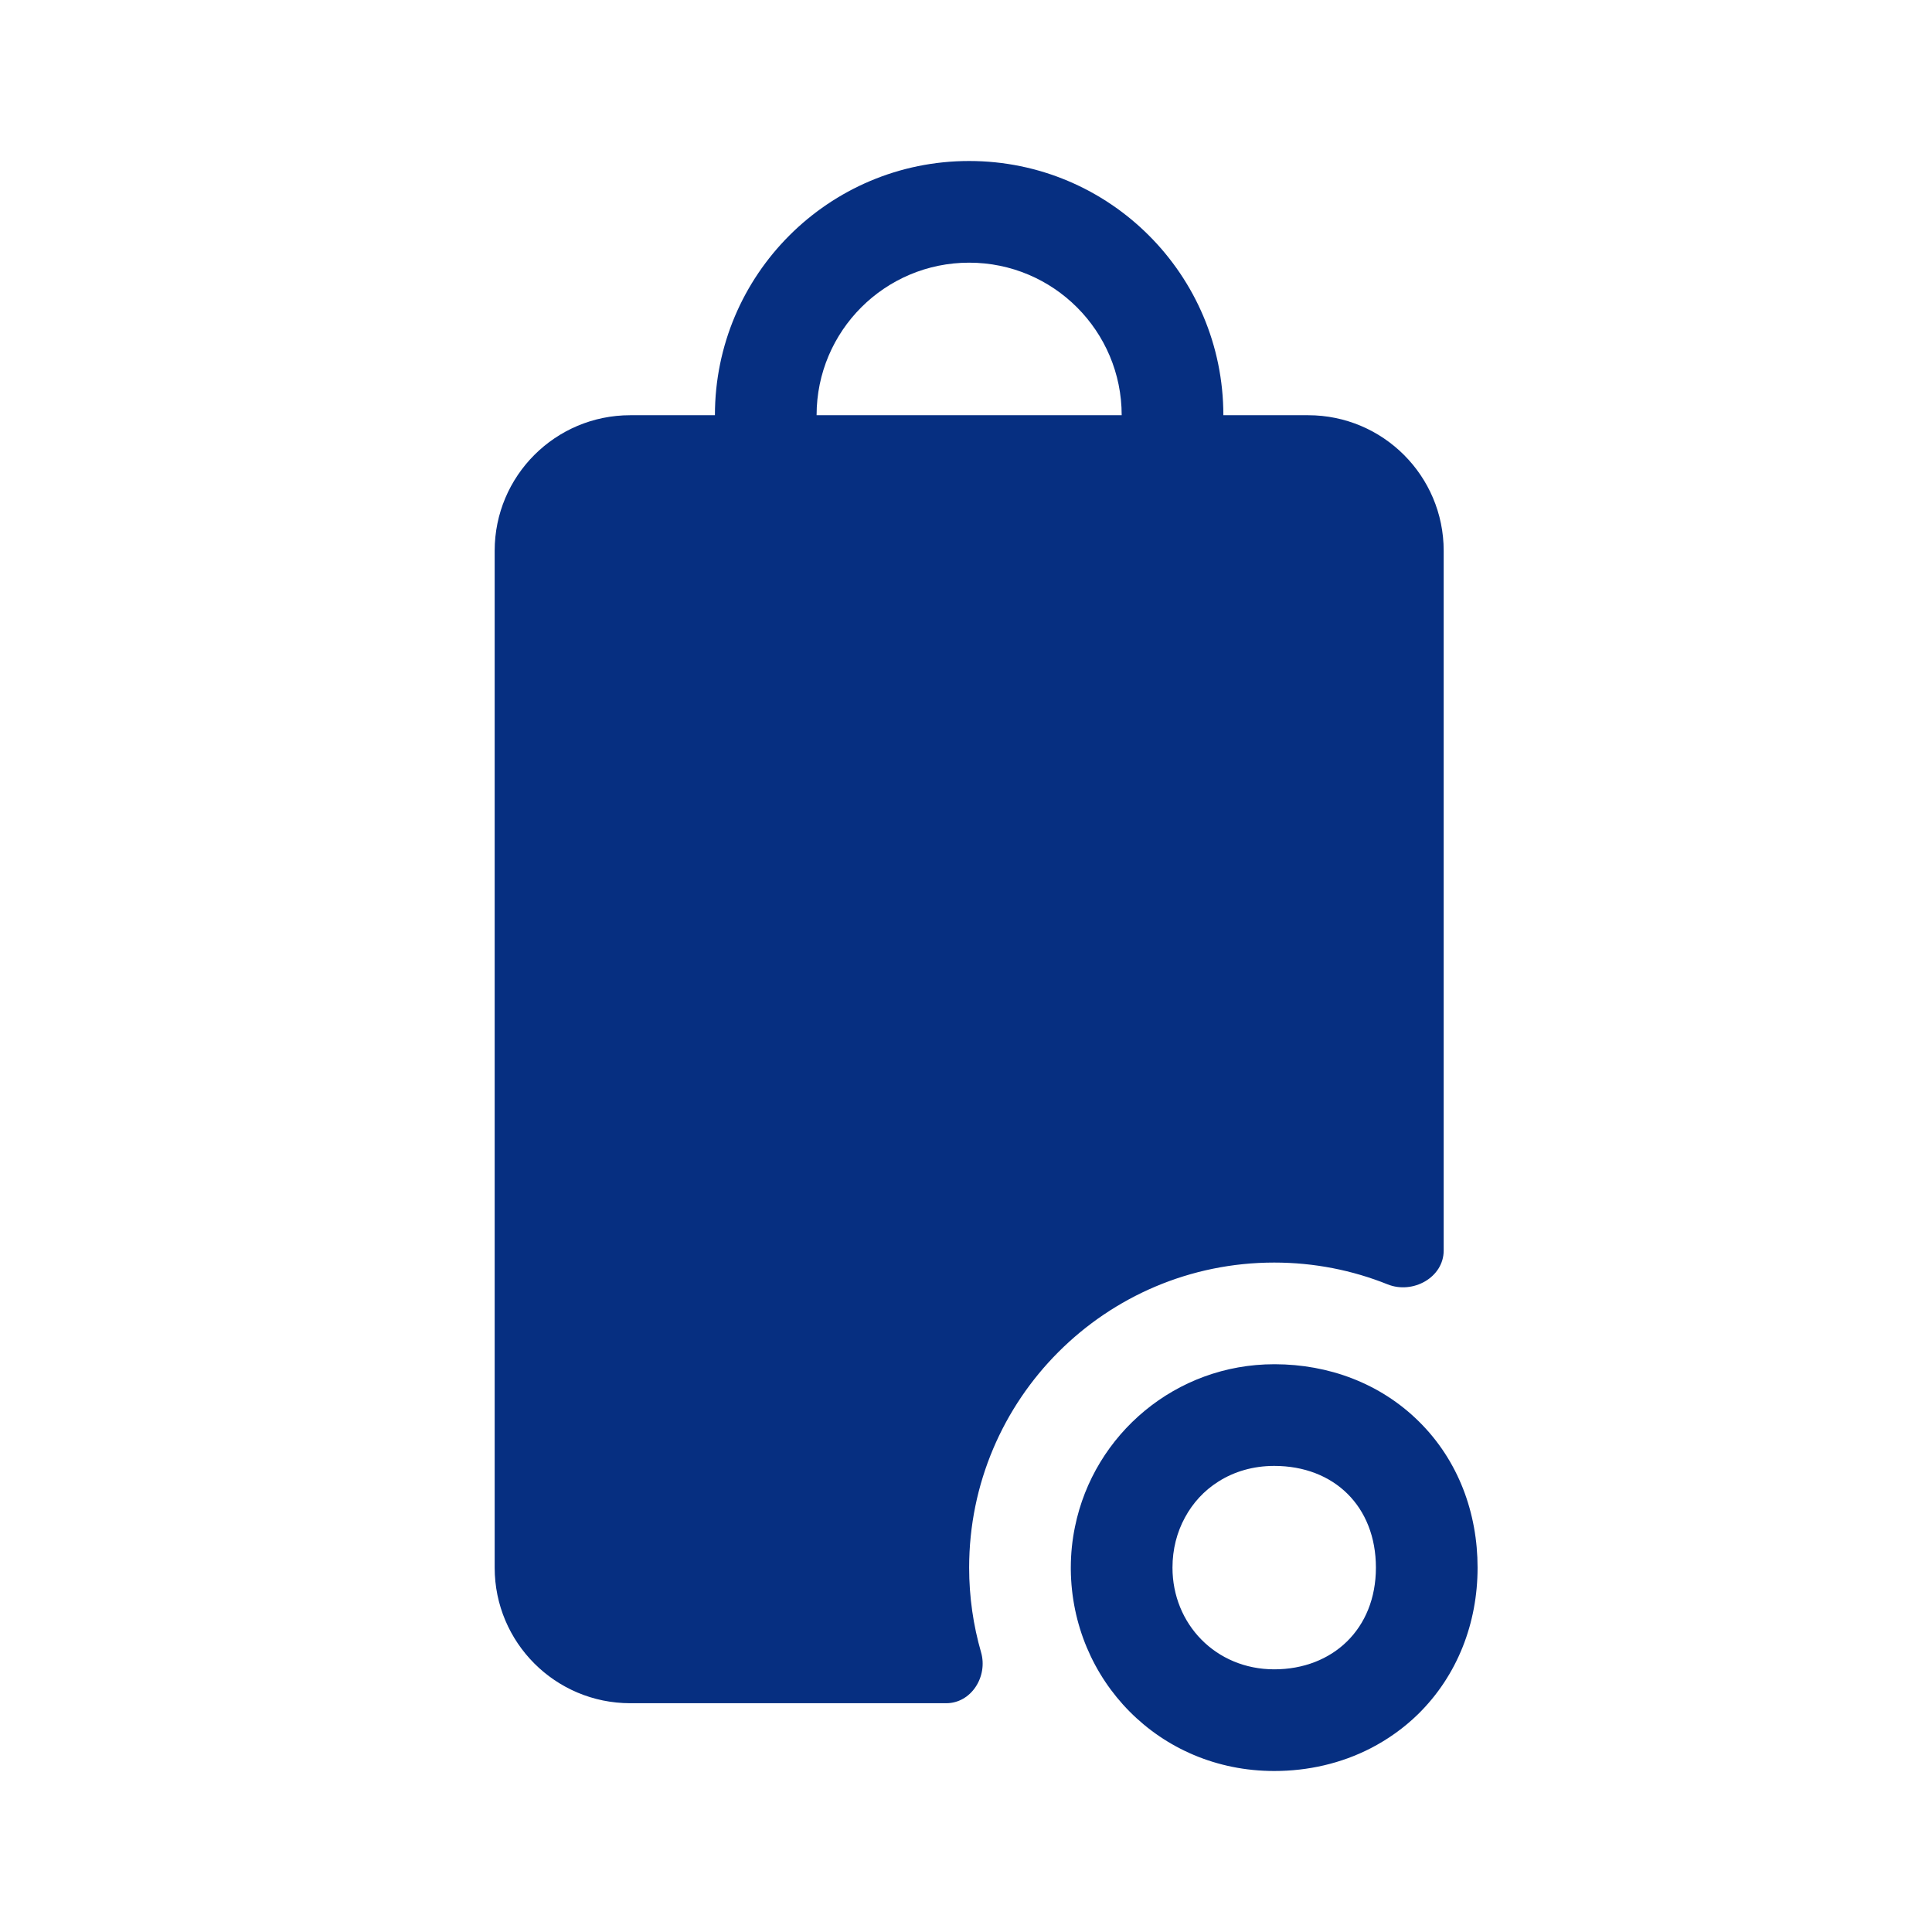 <svg width="24" height="24" viewBox="0 0 24 24" fill="none" xmlns="http://www.w3.org/2000/svg">
<rect width="24" height="24" fill="white"/>
<path fill-rule="evenodd" clip-rule="evenodd" d="M12.039 3.263C10.993 3.263 10.144 4.111 10.144 5.158H13.934C13.934 4.111 13.085 3.263 12.039 3.263ZM12.039 2C10.295 2 8.881 3.414 8.881 5.158H7.829C6.899 5.158 6.145 5.912 6.145 6.842V9.579V16.737V19.474C6.145 20.404 6.899 21.158 7.829 21.158H11.754C12.066 21.158 12.274 20.826 12.187 20.525C12.091 20.192 12.039 19.839 12.039 19.474C12.039 17.381 13.736 15.684 15.829 15.684C16.327 15.684 16.802 15.78 17.238 15.955C17.55 16.08 17.934 15.87 17.934 15.534V6.842C17.934 5.912 17.18 5.158 16.25 5.158H15.197C15.197 3.414 13.783 2 12.039 2ZM15.84 16.947H15.829C14.608 16.947 13.589 17.813 13.354 18.965C13.32 19.129 13.302 19.299 13.302 19.474V19.496C13.314 20.865 14.395 22 15.829 22C16.247 22 16.659 21.907 17.028 21.717C17.241 21.607 17.44 21.466 17.617 21.293C18.105 20.813 18.355 20.162 18.355 19.474C18.355 18.797 18.118 18.144 17.627 17.659C17.141 17.178 16.498 16.949 15.84 16.947ZM17.092 19.474C17.092 18.713 16.572 18.21 15.829 18.21C15.568 18.21 15.334 18.28 15.141 18.401L15.13 18.408C14.957 18.518 14.818 18.67 14.721 18.849C14.62 19.033 14.565 19.246 14.565 19.474C14.565 20.173 15.102 20.737 15.829 20.737C16.555 20.737 17.092 20.235 17.092 19.474Z" fill="#062F81"/>
</svg>
